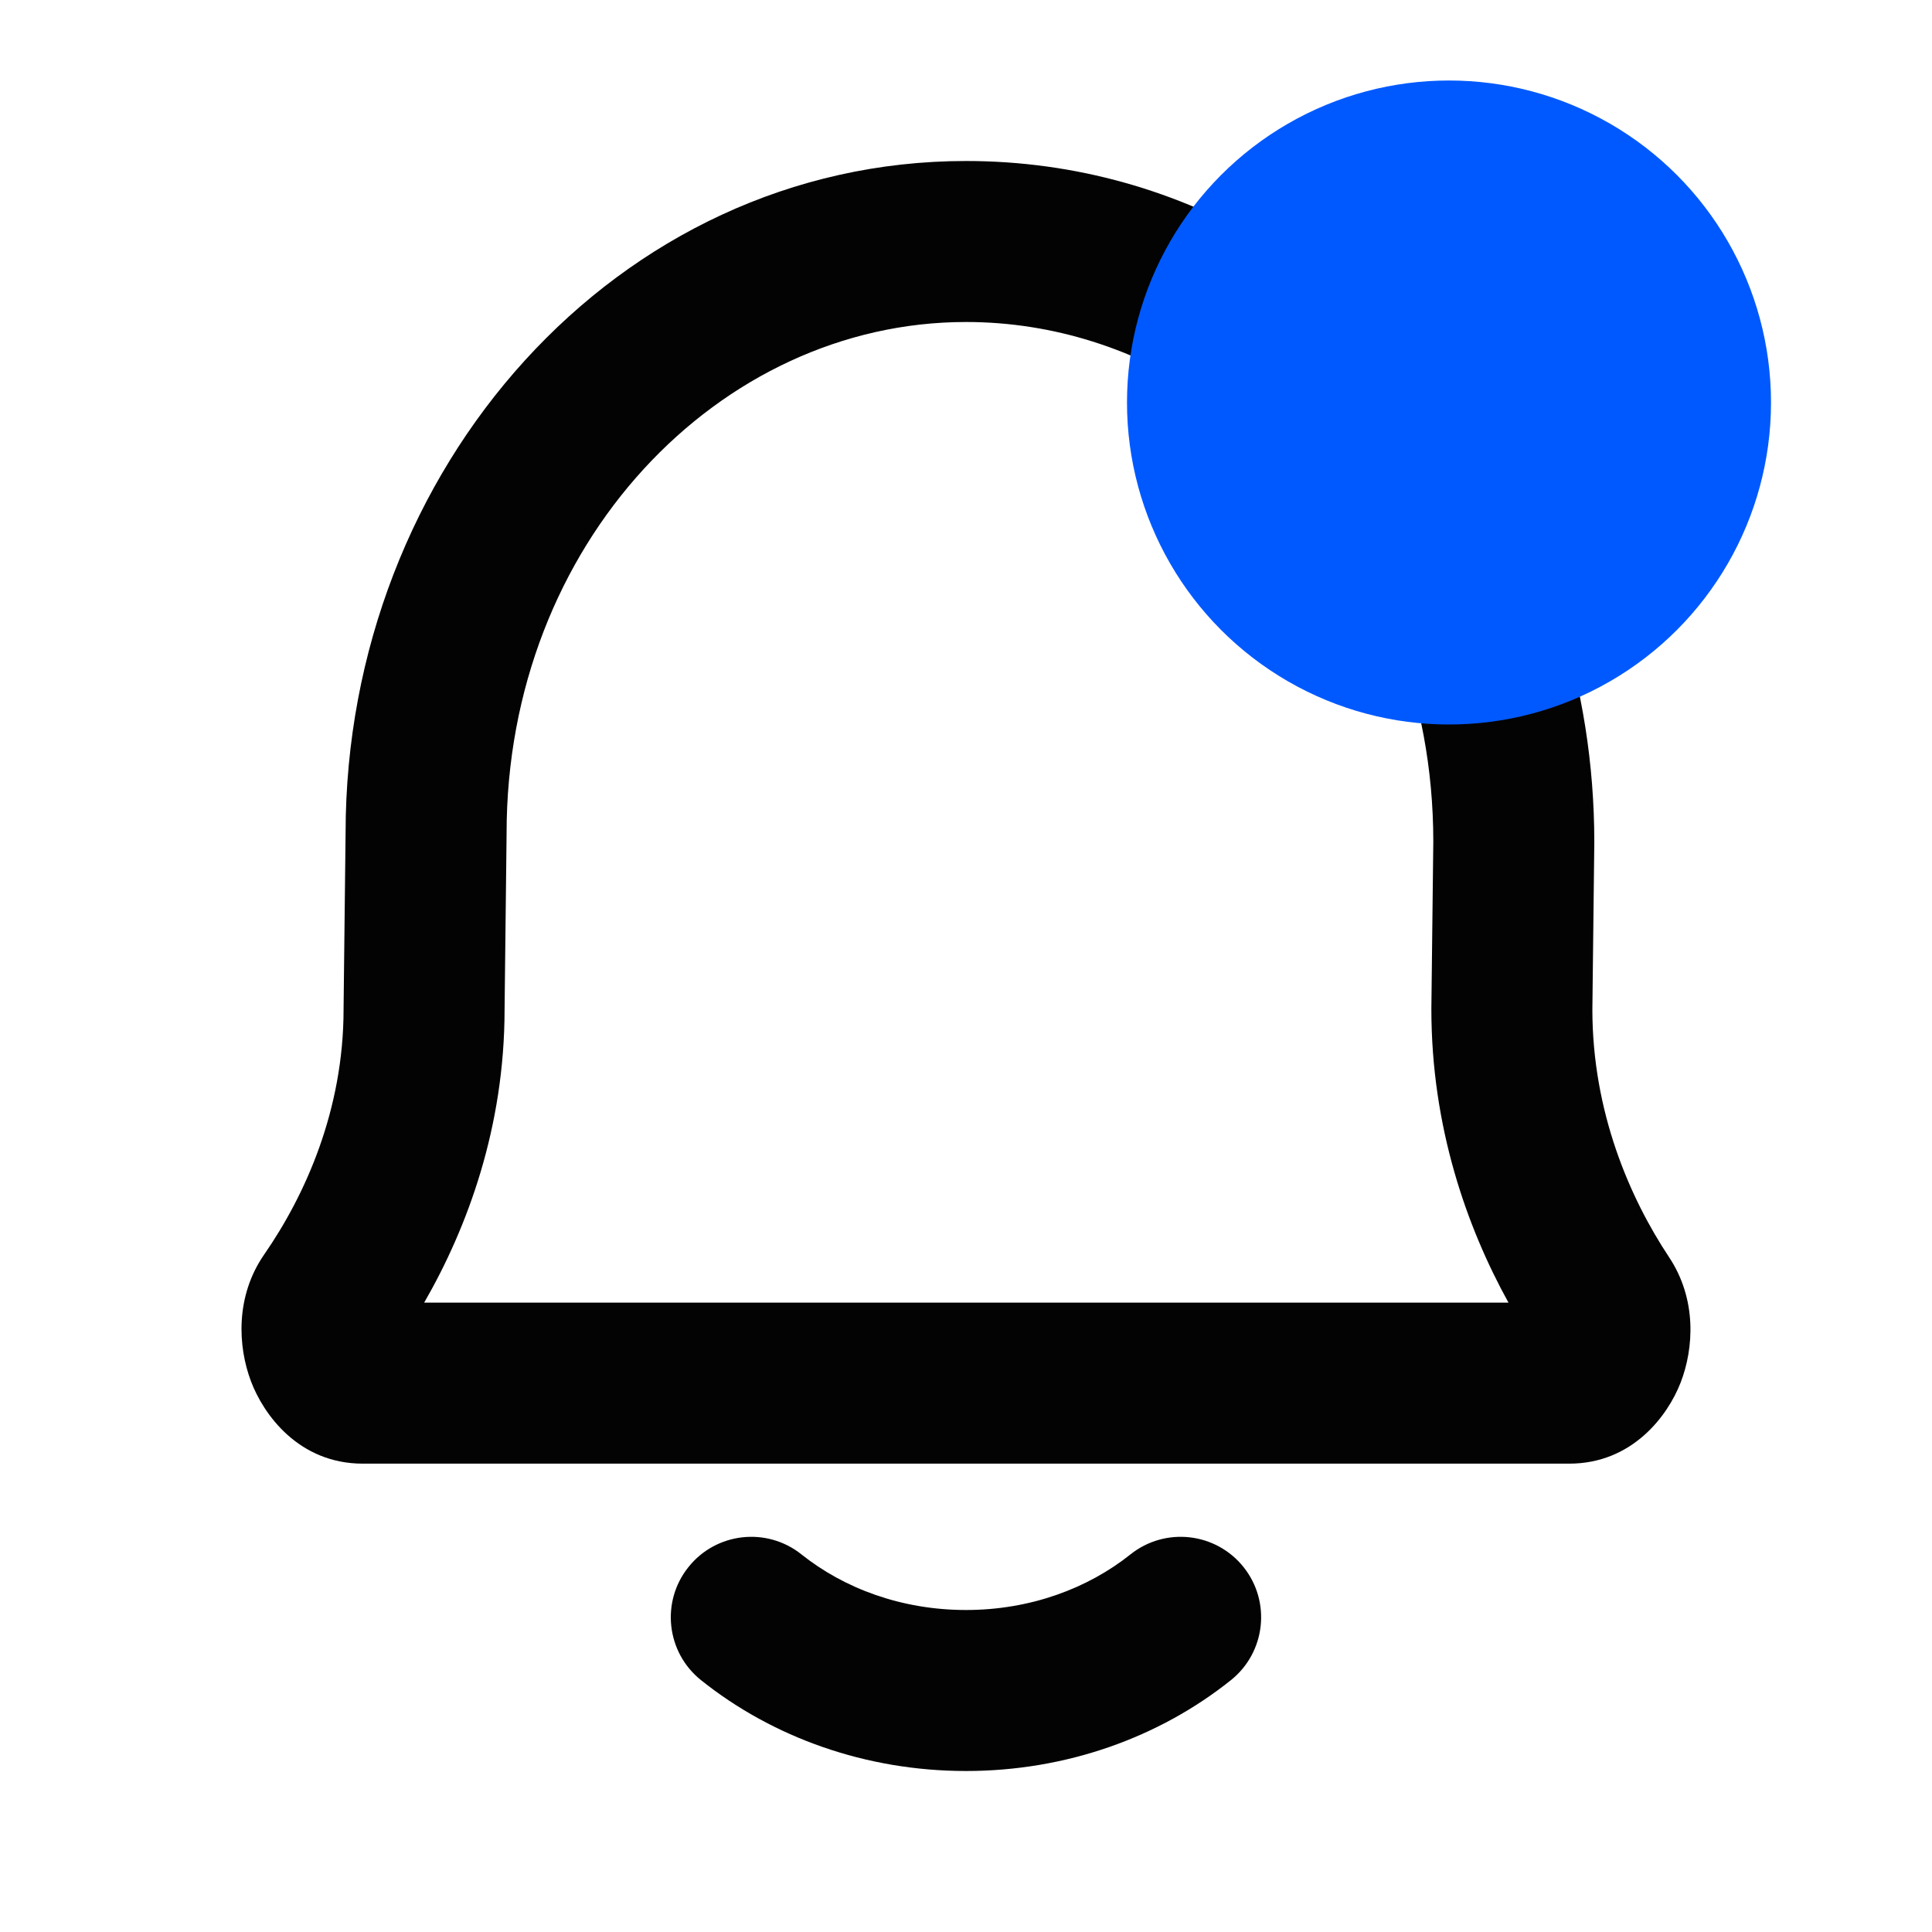 <svg width="24" height="24" viewBox="0 0 24 24" fill="none" xmlns="http://www.w3.org/2000/svg">
<path fill-rule="evenodd" clip-rule="evenodd" d="M6.293 10.352C6.293 6.755 8.932 4 12 4C13.084 4 14.116 4.338 15 4.933C15.016 4.204 15.292 3.539 15.739 3.028C14.636 2.374 13.366 2 12 2C7.661 2 4.295 5.824 4.293 10.346L4.268 12.526L4.268 12.526V12.537C4.268 13.79 3.792 14.847 3.283 15.582C2.92 16.105 2.955 16.727 3.117 17.157C3.272 17.57 3.71 18.182 4.507 18.182H19.493C20.277 18.182 20.717 17.588 20.877 17.176C21.043 16.748 21.08 16.137 20.733 15.616C20.246 14.882 19.782 13.815 19.781 12.543L19.805 10.472H19.805V10.46C19.805 9.488 19.652 8.548 19.369 7.67C18.958 7.881 18.493 8 18 8C17.775 8 17.556 7.975 17.345 7.928C17.64 8.698 17.805 9.55 17.805 10.454L17.781 12.525L17.781 12.525V12.537C17.781 13.998 18.22 15.243 18.739 16.182H5.269C5.809 15.245 6.267 14.002 6.268 12.543L6.293 10.363L6.293 10.363V10.352ZM9.957 19.31C9.526 18.965 8.896 19.035 8.552 19.467C8.207 19.898 8.277 20.527 8.709 20.872C9.596 21.581 10.752 22 12 22C13.248 22 14.403 21.581 15.29 20.872C15.722 20.527 15.792 19.898 15.448 19.467C15.103 19.035 14.474 18.965 14.042 19.31C13.514 19.731 12.8 20 12 20C11.199 20 10.485 19.731 9.957 19.31Z" fill="#030303"/>
<circle cx="18" cy="5" r="4" fill="#0059FF"/>
</svg>
